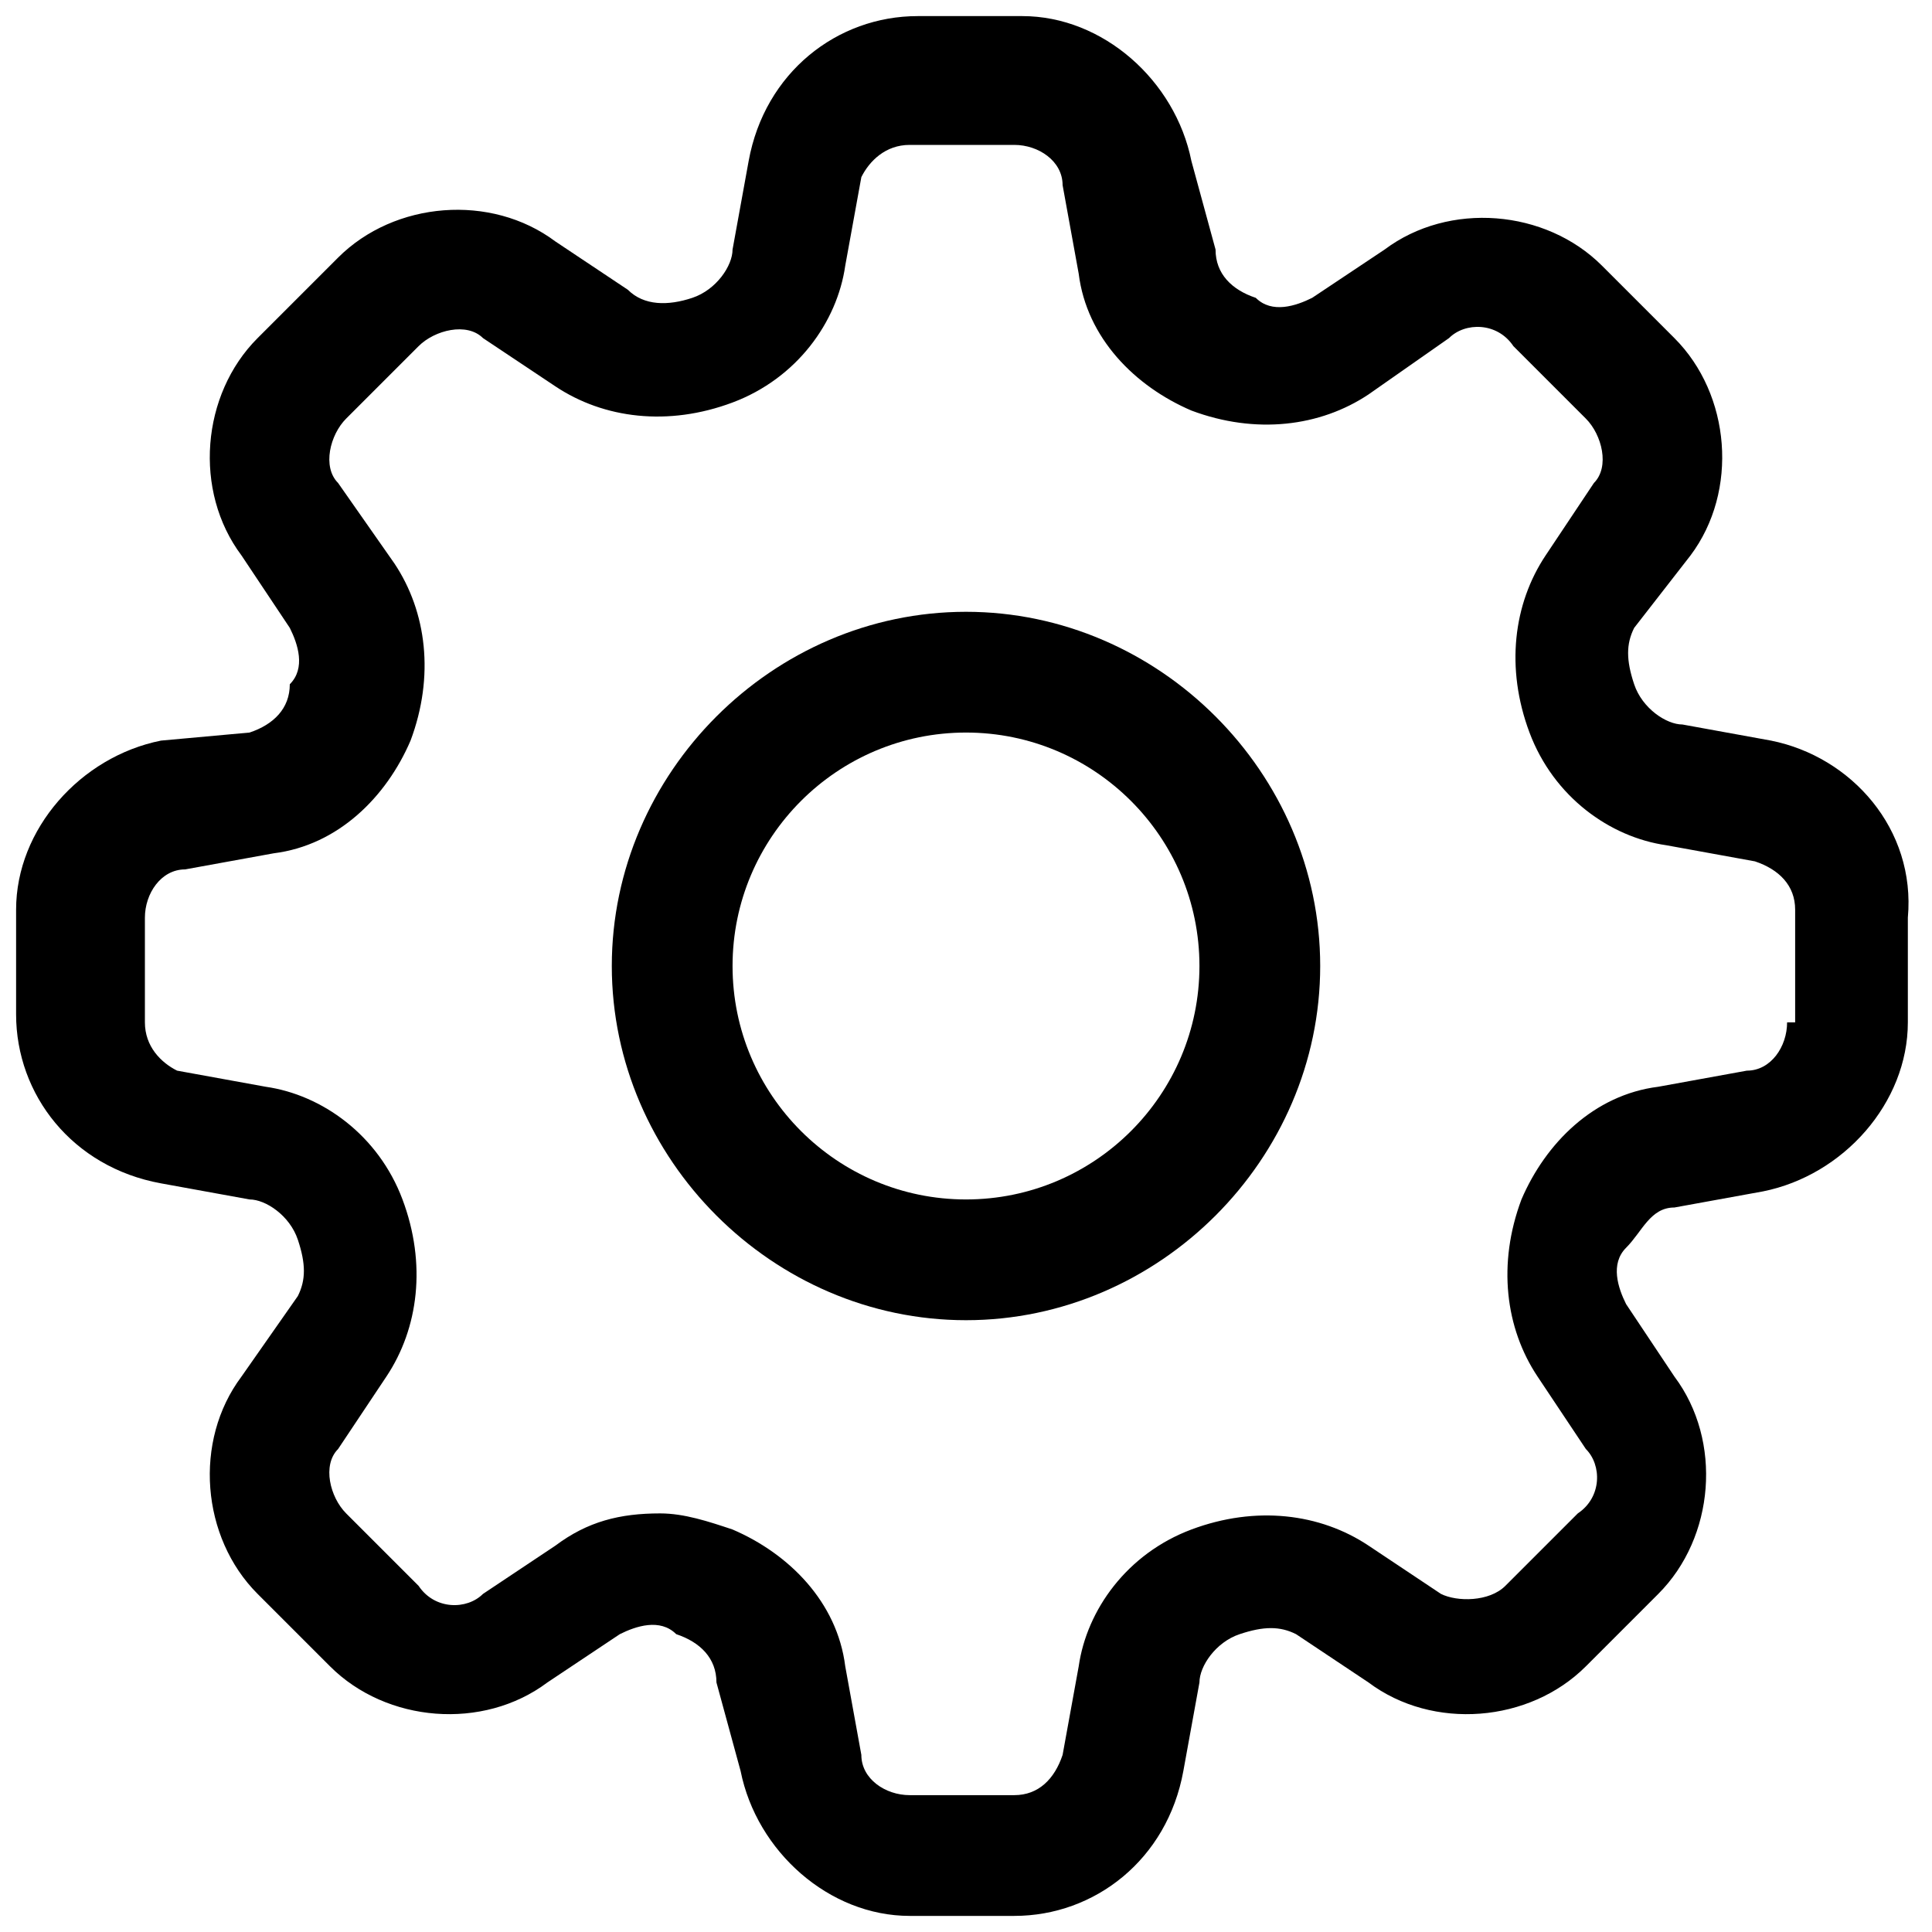 <?xml version="1.0" encoding="utf-8"?>
<!-- Generator: Adobe Illustrator 26.5.0, SVG Export Plug-In . SVG Version: 6.00 Build 0)  -->
<svg version="1.1" id="Layer_1" xmlns="http://www.w3.org/2000/svg" xmlns:xlink="http://www.w3.org/1999/xlink" x="0px" y="0px"
	 viewBox="0 0 24 24" style="enable-background:new 0 0 24 24;" xml:space="preserve">
<g>
	<path d="M22,9.2l-1.1-0.2c-0.2,0-0.5-0.2-0.6-0.5c-0.1-0.3-0.1-0.5,0-0.7L21,6.9c0.6-0.8,0.5-2-0.2-2.7l-0.9-0.9
		c-0.7-0.7-1.9-0.8-2.7-0.2l-0.9,0.6c-0.2,0.1-0.5,0.2-0.7,0c-0.3-0.1-0.5-0.3-0.5-0.6L14.8,2c-0.2-1-1.1-1.8-2.1-1.8h-1.3
		c-1,0-1.9,0.7-2.1,1.8L9.1,3.1c0,0.2-0.2,0.5-0.5,0.6C8.3,3.8,8,3.8,7.8,3.6L6.9,3c-0.8-0.6-2-0.5-2.7,0.2L3.2,4.2
		C2.5,4.9,2.4,6.1,3,6.9l0.6,0.9c0.1,0.2,0.2,0.5,0,0.7C3.6,8.8,3.4,9,3.1,9.1L2,9.2c-1,0.2-1.8,1.1-1.8,2.1v1.3
		c0,1,0.7,1.9,1.8,2.1l1.1,0.2c0.2,0,0.5,0.2,0.6,0.5c0.1,0.3,0.1,0.5,0,0.7L3,17.1c-0.6,0.8-0.5,2,0.2,2.7l0.9,0.9
		c0.7,0.7,1.9,0.8,2.7,0.2l0.9-0.6c0.2-0.1,0.5-0.2,0.7,0c0.3,0.1,0.5,0.3,0.5,0.6L9.2,22c0.2,1,1.1,1.8,2.1,1.8h1.3
		c1,0,1.9-0.7,2.1-1.8l0.2-1.1c0-0.2,0.2-0.5,0.5-0.6c0.3-0.1,0.5-0.1,0.7,0l0.9,0.6c0.8,0.6,2,0.5,2.7-0.2l0.9-0.9
		c0.7-0.7,0.8-1.9,0.2-2.7l-0.6-0.9c-0.1-0.2-0.2-0.5,0-0.7s0.3-0.5,0.6-0.5l1.1-0.2c1-0.2,1.8-1.1,1.8-2.1v-1.3
		C23.8,10.3,23,9.4,22,9.2z M22.2,12.7c0,0.3-0.2,0.6-0.5,0.6l-1.1,0.2c-0.8,0.1-1.4,0.7-1.7,1.4c-0.3,0.8-0.2,1.6,0.2,2.2l0.6,0.9
		c0.2,0.2,0.2,0.6-0.1,0.8l-0.9,0.9c-0.2,0.2-0.6,0.2-0.8,0.1l-0.9-0.6c-0.6-0.4-1.4-0.5-2.2-0.2c-0.8,0.3-1.3,1-1.4,1.7l-0.2,1.1
		c-0.1,0.3-0.3,0.5-0.6,0.5h-1.3c-0.3,0-0.6-0.2-0.6-0.5l-0.2-1.1c-0.1-0.8-0.7-1.4-1.4-1.7c-0.3-0.1-0.6-0.2-0.9-0.2
		c-0.5,0-0.9,0.1-1.3,0.4L6,19.8c-0.2,0.2-0.6,0.2-0.8-0.1l-0.9-0.9C4.1,18.6,4,18.2,4.2,18l0.6-0.9c0.4-0.6,0.5-1.4,0.2-2.2
		c-0.3-0.8-1-1.3-1.7-1.4l-1.1-0.2C2,13.2,1.8,13,1.8,12.7v-1.3c0-0.3,0.2-0.6,0.5-0.6l1.1-0.2c0.8-0.1,1.4-0.7,1.7-1.4
		c0.3-0.8,0.2-1.6-0.2-2.2L4.2,6C4,5.8,4.1,5.4,4.3,5.2l0.9-0.9C5.4,4.1,5.8,4,6,4.2l0.9,0.6c0.6,0.4,1.4,0.5,2.2,0.2
		c0.8-0.3,1.3-1,1.4-1.7l0.2-1.1c0,0,0,0,0,0C10.8,2,11,1.8,11.3,1.8h1.3c0.3,0,0.6,0.2,0.6,0.5l0.2,1.1c0.1,0.8,0.7,1.4,1.4,1.7
		c0.8,0.3,1.6,0.2,2.2-0.2L18,4.2c0.2-0.2,0.6-0.2,0.8,0.1l0.9,0.9C19.9,5.4,20,5.8,19.8,6l-0.6,0.9c-0.4,0.6-0.5,1.4-0.2,2.2
		c0.3,0.8,1,1.3,1.7,1.4l1.1,0.2c0.3,0.1,0.5,0.3,0.5,0.6V12.7z"/>
	<path d="M12,7.6c-2.4,0-4.4,2-4.4,4.4c0,2.4,2,4.4,4.4,4.4s4.4-2,4.4-4.4C16.4,9.6,14.4,7.6,12,7.6z M12,14.9
		c-1.6,0-2.9-1.3-2.9-2.9c0-1.6,1.3-2.9,2.9-2.9s2.9,1.3,2.9,2.9C14.9,13.6,13.6,14.9,12,14.9z"/>
</g>
</svg>
